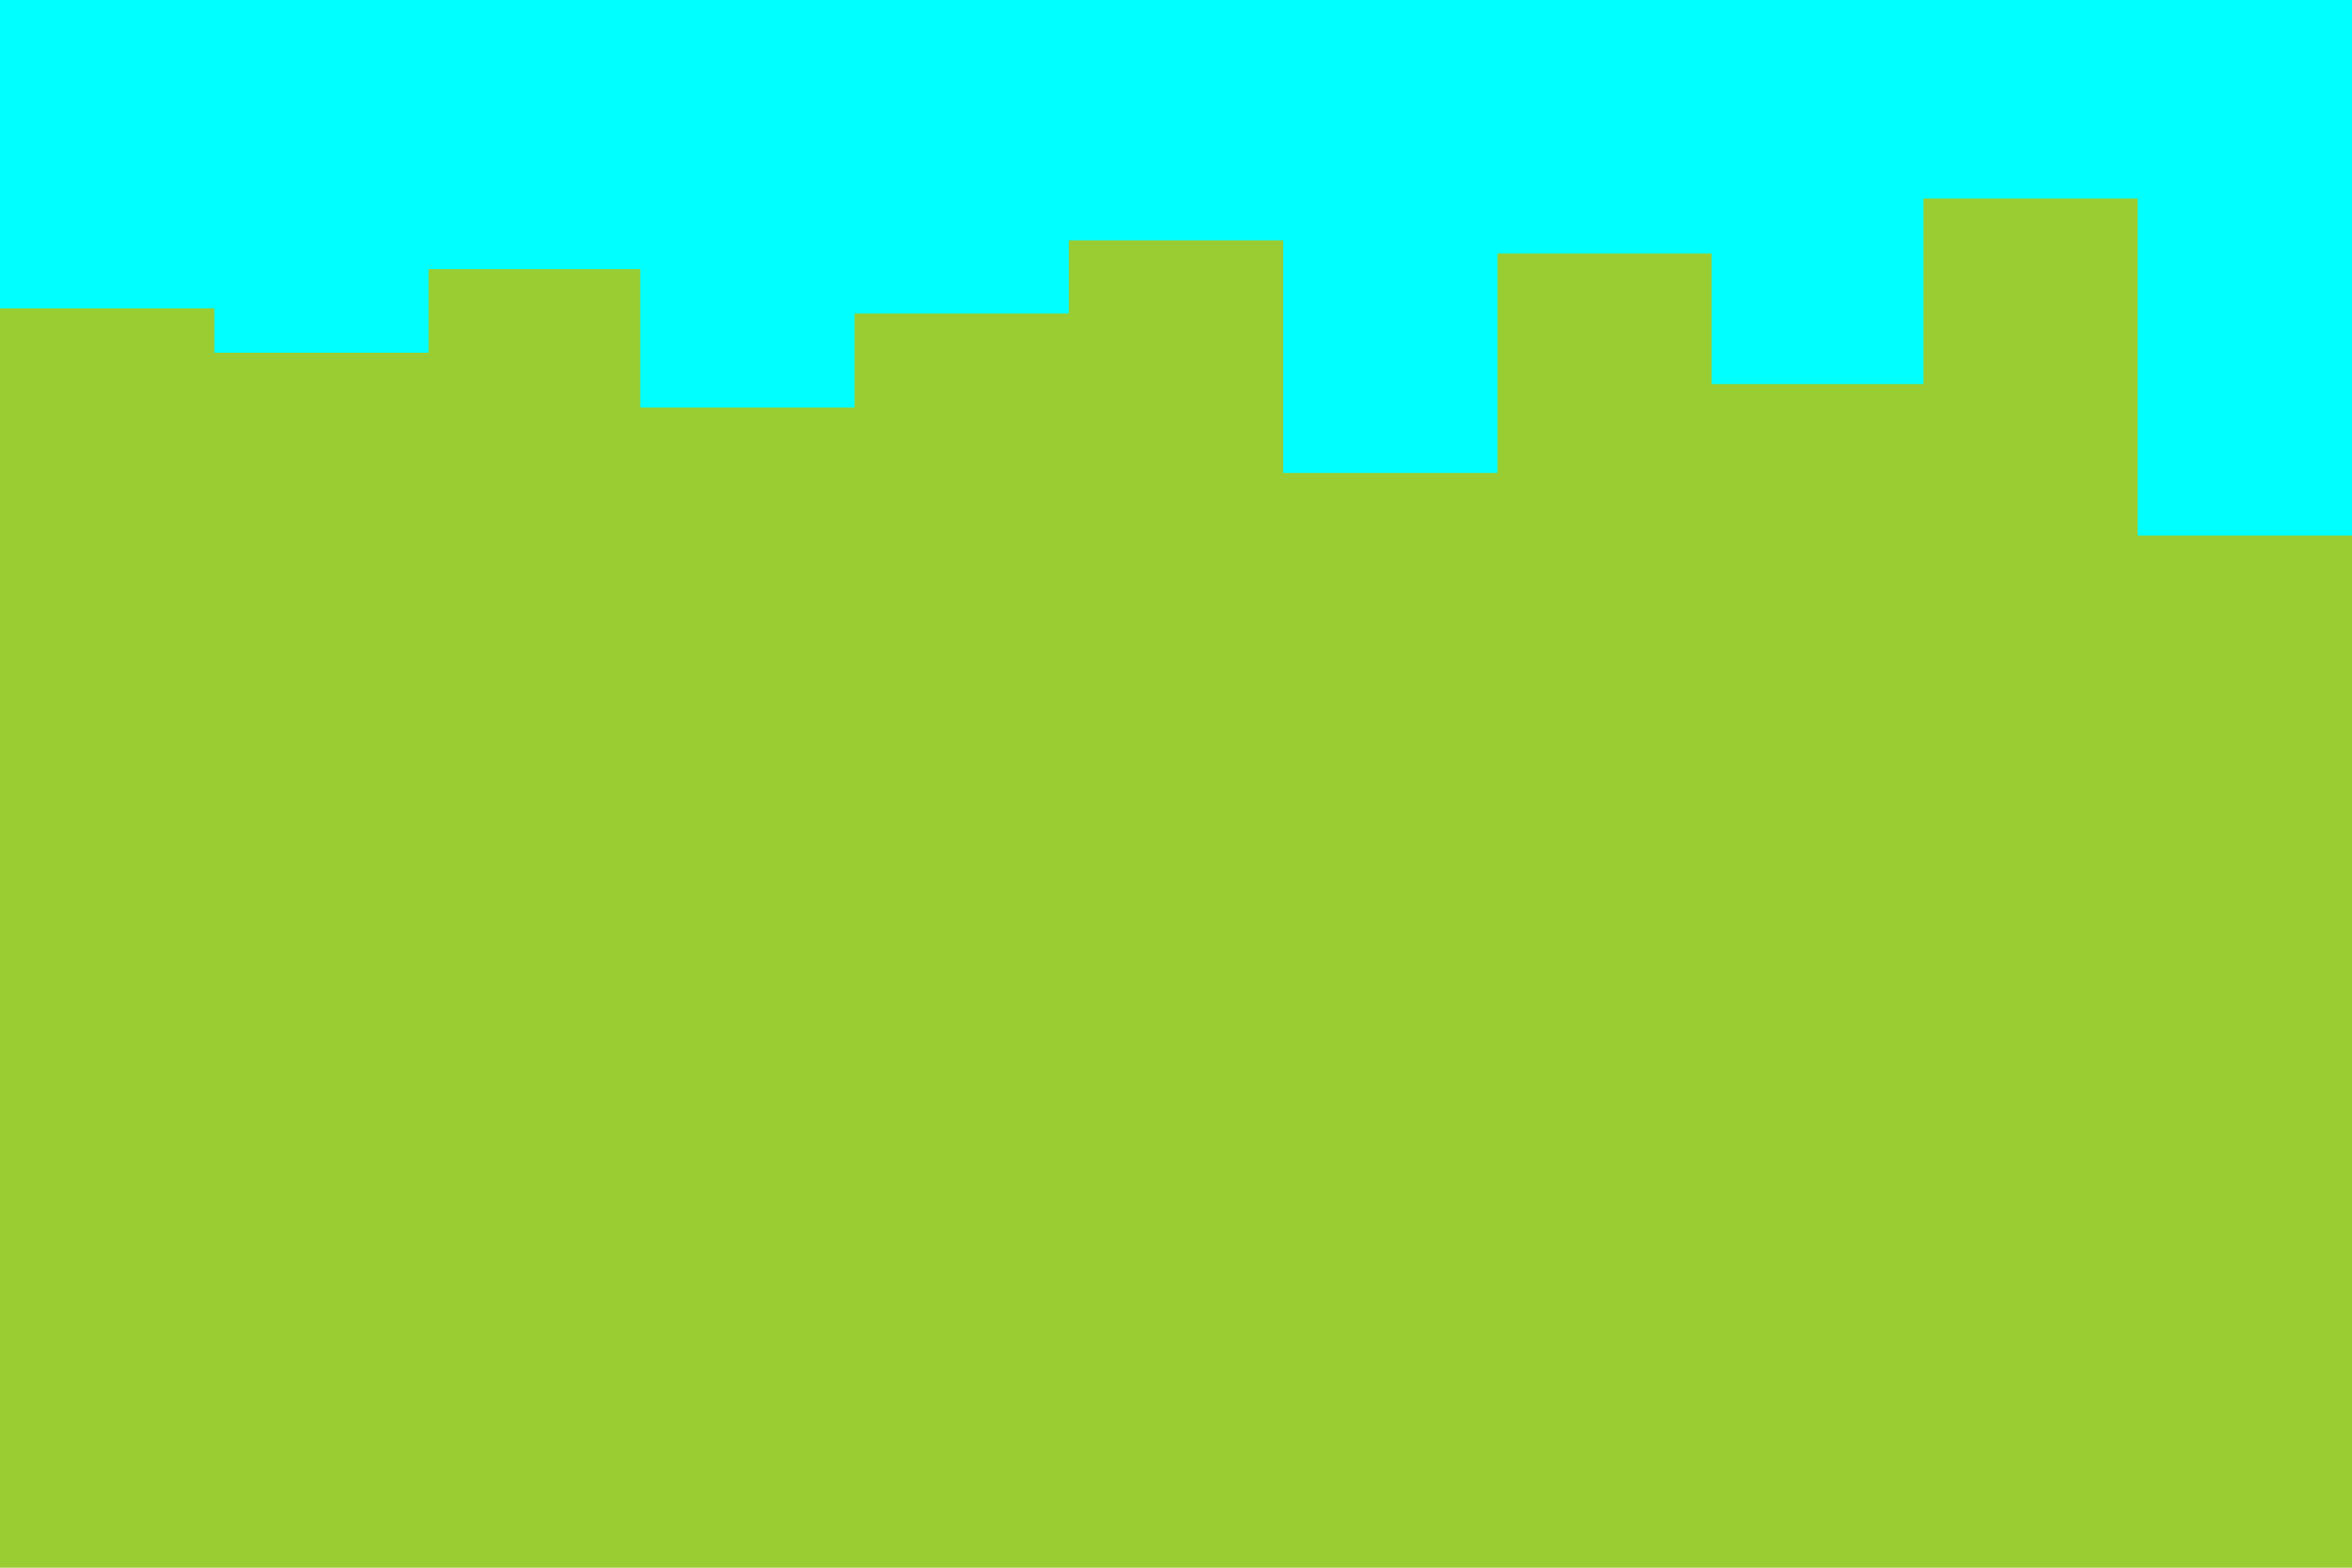 <svg id="visual" viewBox="0 0 900 600" width="900" height="600" xmlns="http://www.w3.org/2000/svg" xmlns:xlink="http://www.w3.org/1999/xlink" version="1.1"><rect x="0" y="0" width="900" height="600" fill="#9acd32"></rect><path d="M0 118L82 118L82 135L164 135L164 103L245 103L245 156L327 156L327 120L409 120L409 92L491 92L491 181L573 181L573 97L655 97L655 147L736 147L736 76L818 76L818 205L900 205L900 208L900 0L900 0L818 0L818 0L736 0L736 0L655 0L655 0L573 0L573 0L491 0L491 0L409 0L409 0L327 0L327 0L245 0L245 0L164 0L164 0L82 0L82 0L0 0Z" fill="#00ffff" stroke-linecap="square" stroke-linejoin="miter"></path></svg>